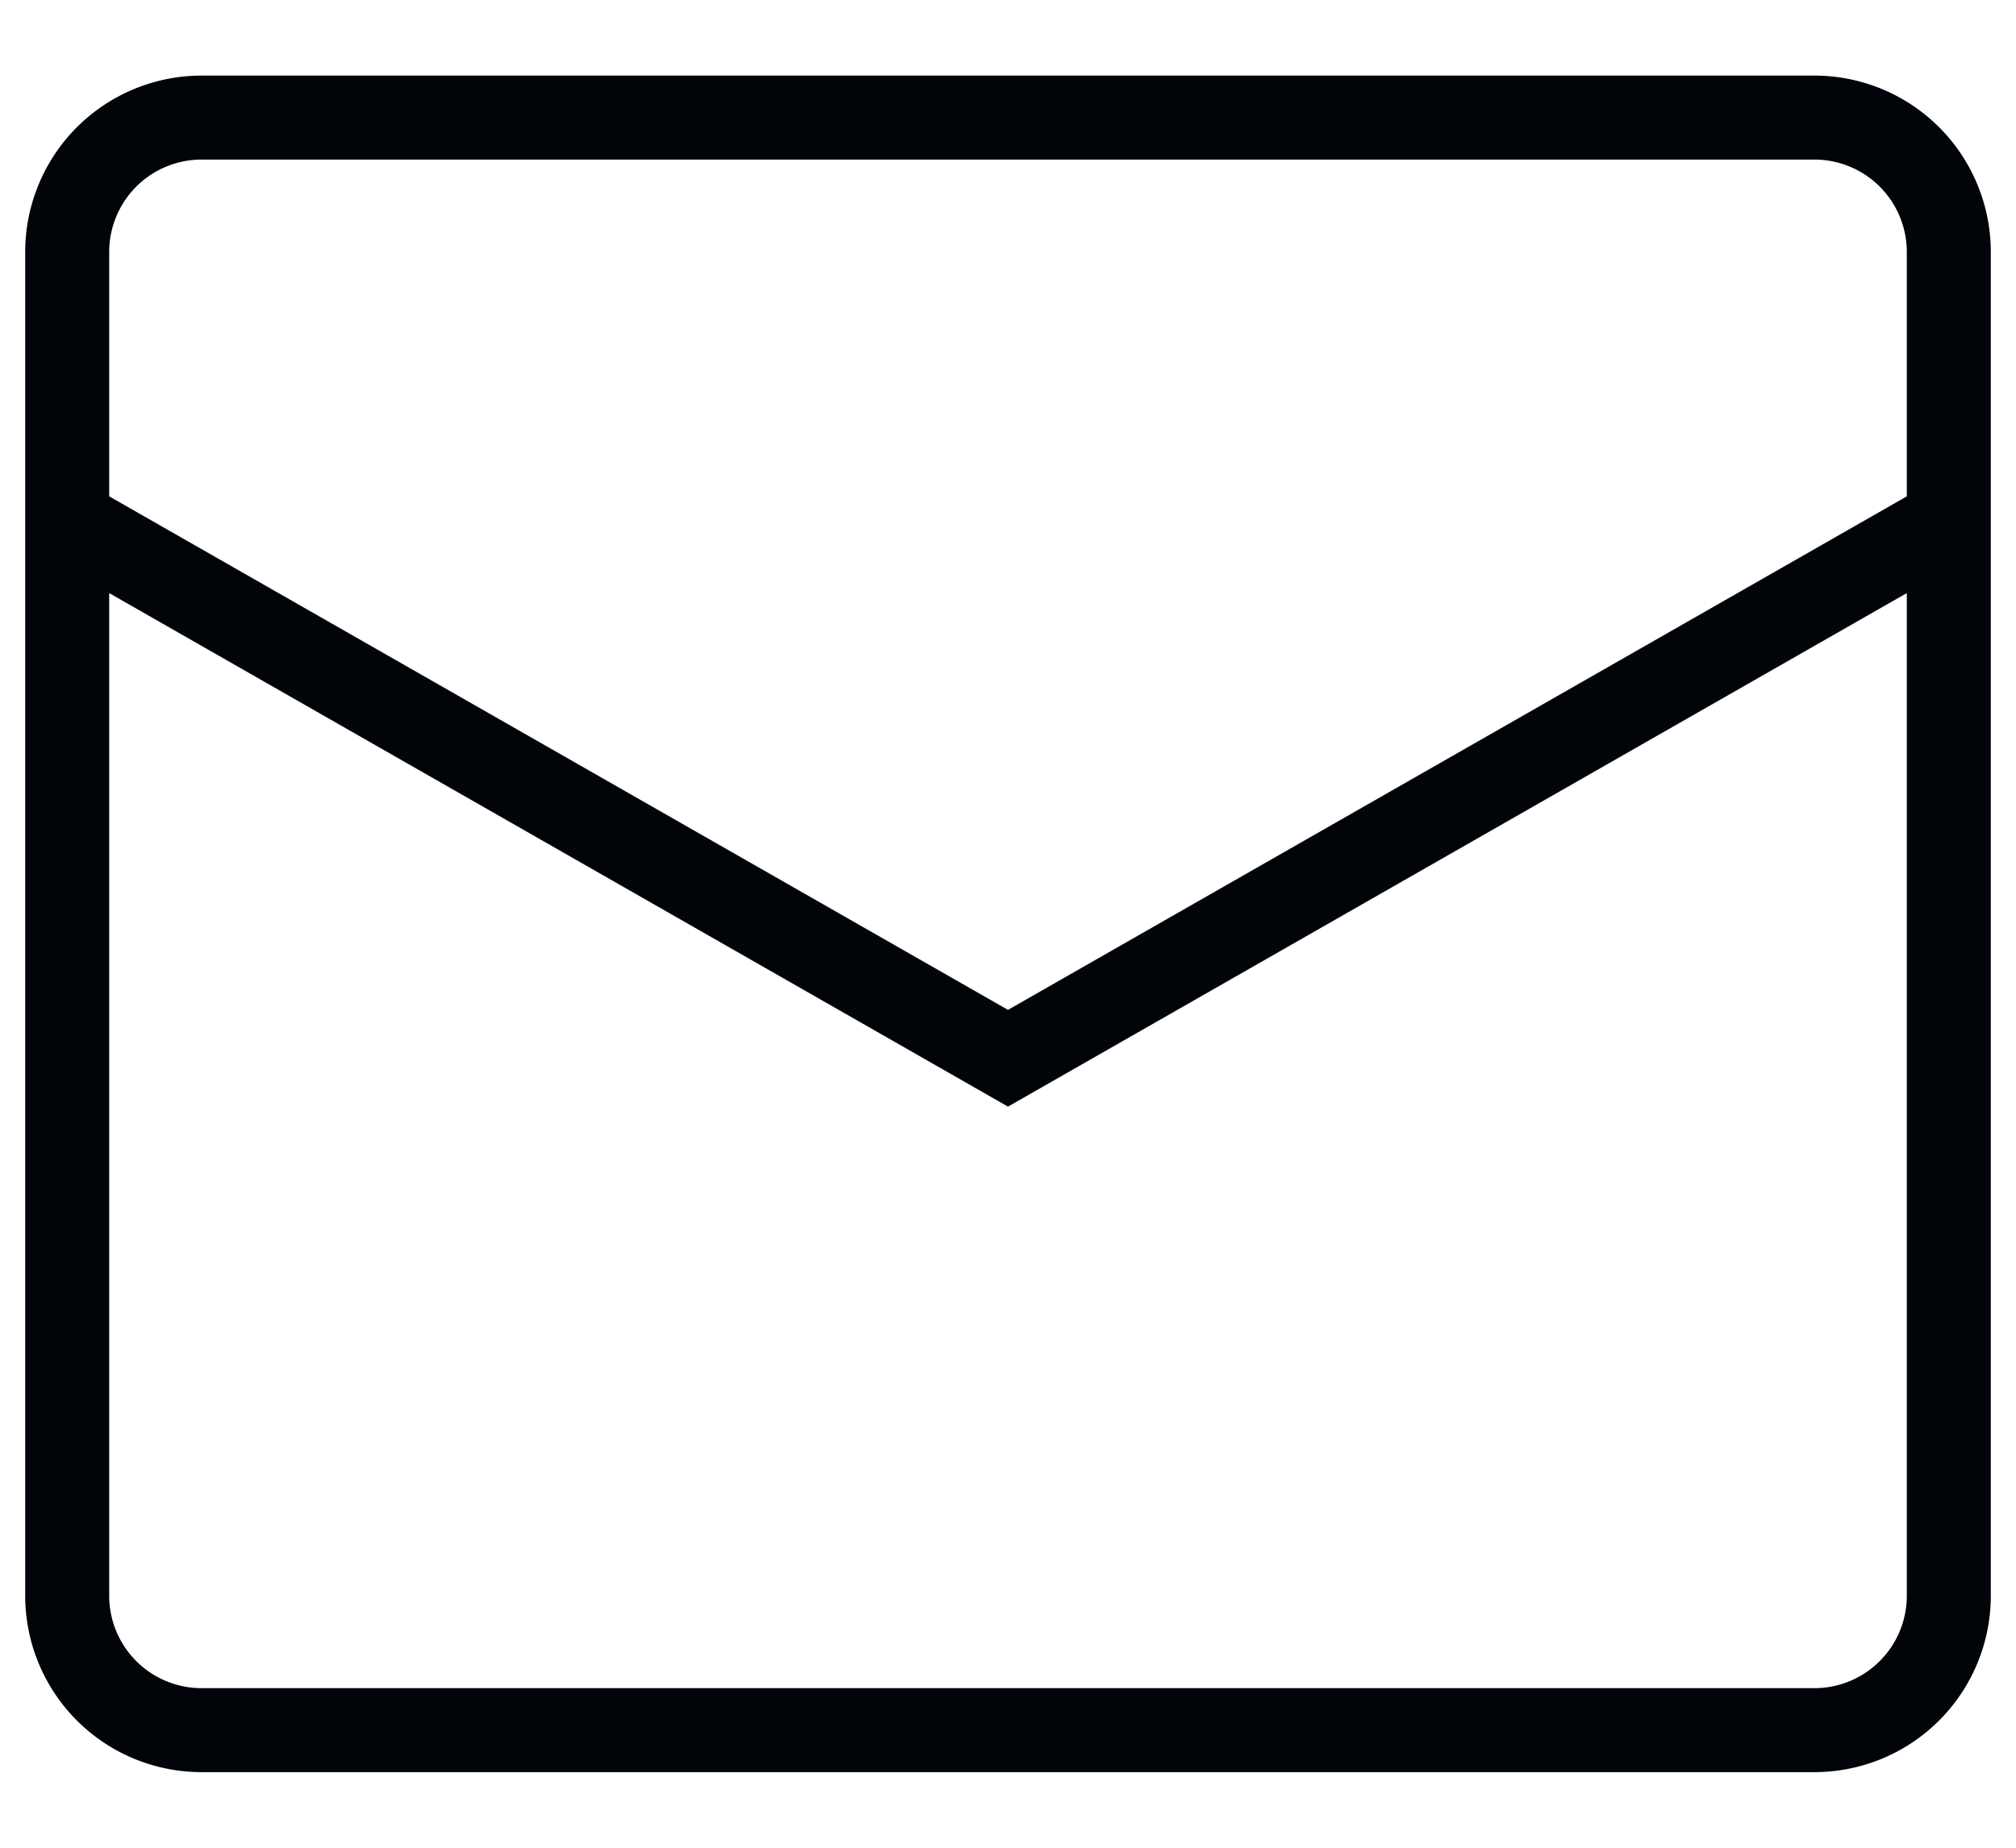 <svg width="24" height="22" fill="none" xmlns="http://www.w3.org/2000/svg"><path d="M.8 6.2L12 12.6l11.2-6.4M2.4 1.4h19.2A1.6 1.6 0 0123.2 3v16a1.6 1.6 0 01-1.6 1.6H2.4A1.6 1.6 0 01.8 19V3a1.6 1.6 0 011.6-1.6z" stroke="#010409"/></svg>